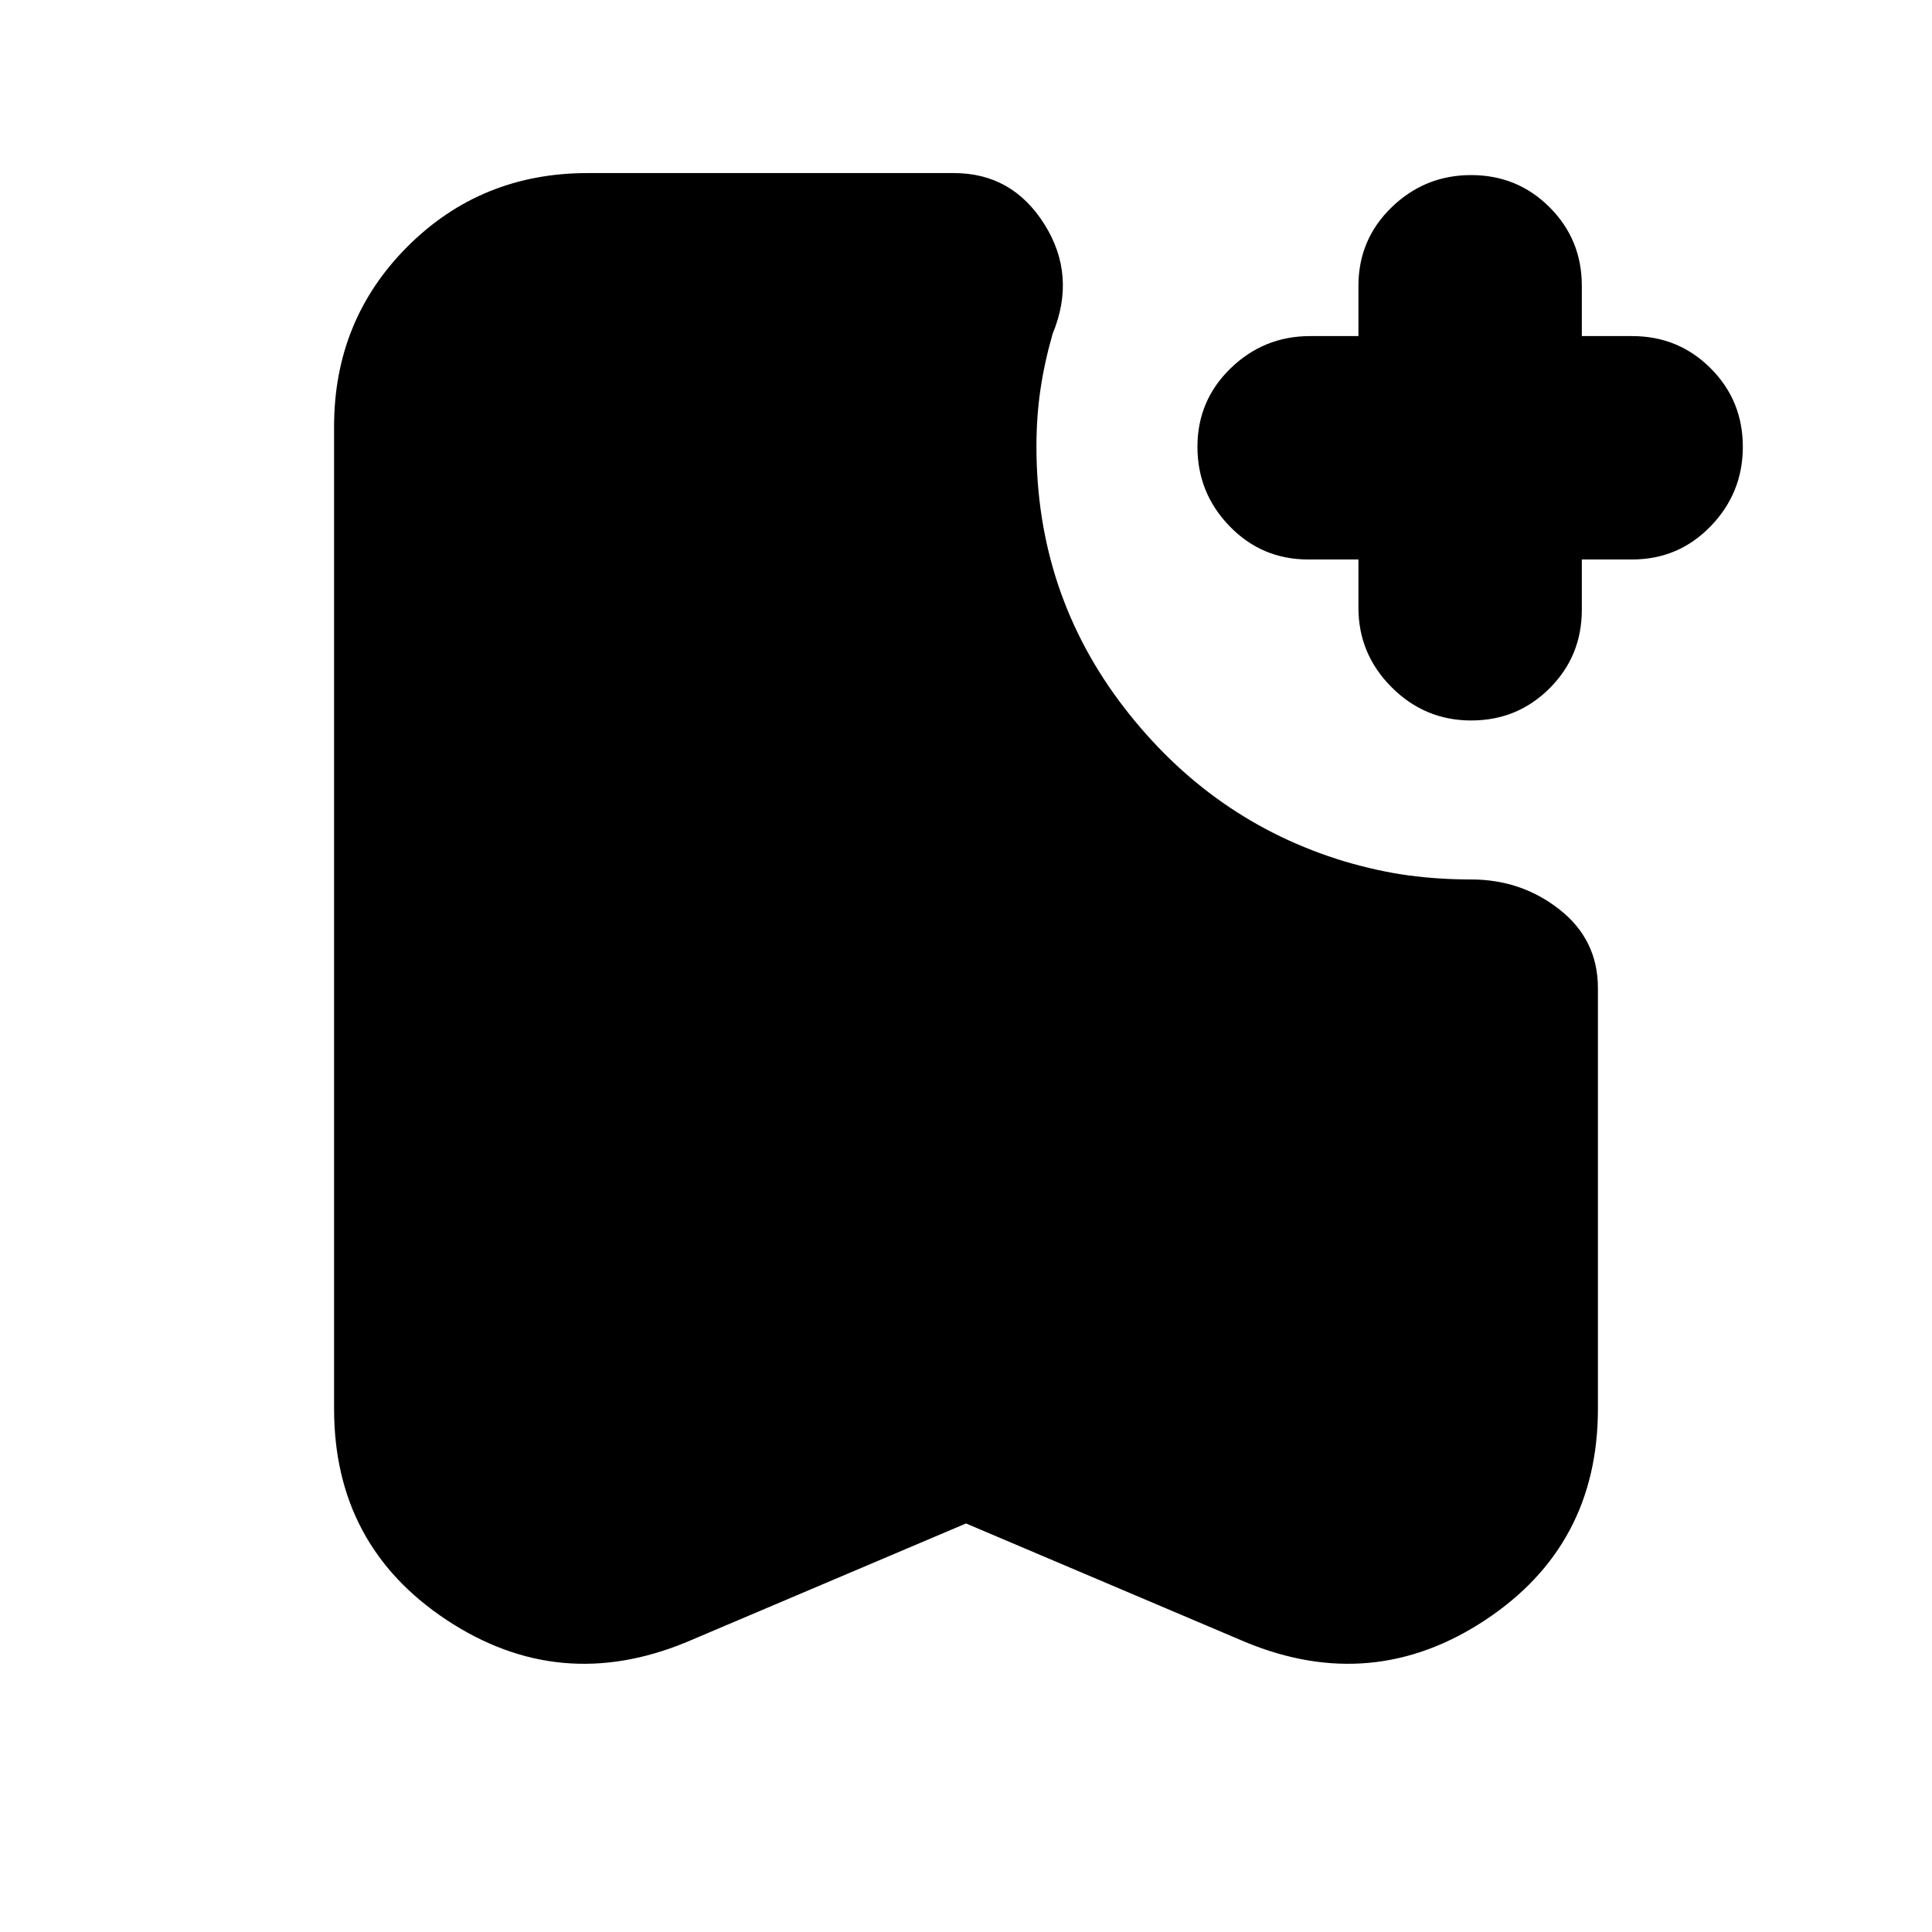 <svg xmlns="http://www.w3.org/2000/svg" height="24" viewBox="0 -960 960 960" width="24"><path d="M675-682h-25q-23 0-39-16.5T595-738q0-23 16.5-39t39.5-16h24v-25q0-23 16.5-39t39.5-16q23 0 39 16t16 39v25h25q23 0 39 16t16 39q0 23-16 39.5T811-682h-25v25q0 23-16 39t-39 16q-23 0-39.5-16.5T675-658v-24ZM480-203l-139 59q-63 26-119-11t-56-105v-488q0-53 36.5-89.5T292-874h182q29 0 45 25.5t4 54.5q-4 14-6 27.5t-2 28.5q0 73 43.5 129.5T668-532q17 5 32 7t31 2q25 0 44 15t19 39v209q0 68-56 105t-119 11l-139-59Z"/></svg>